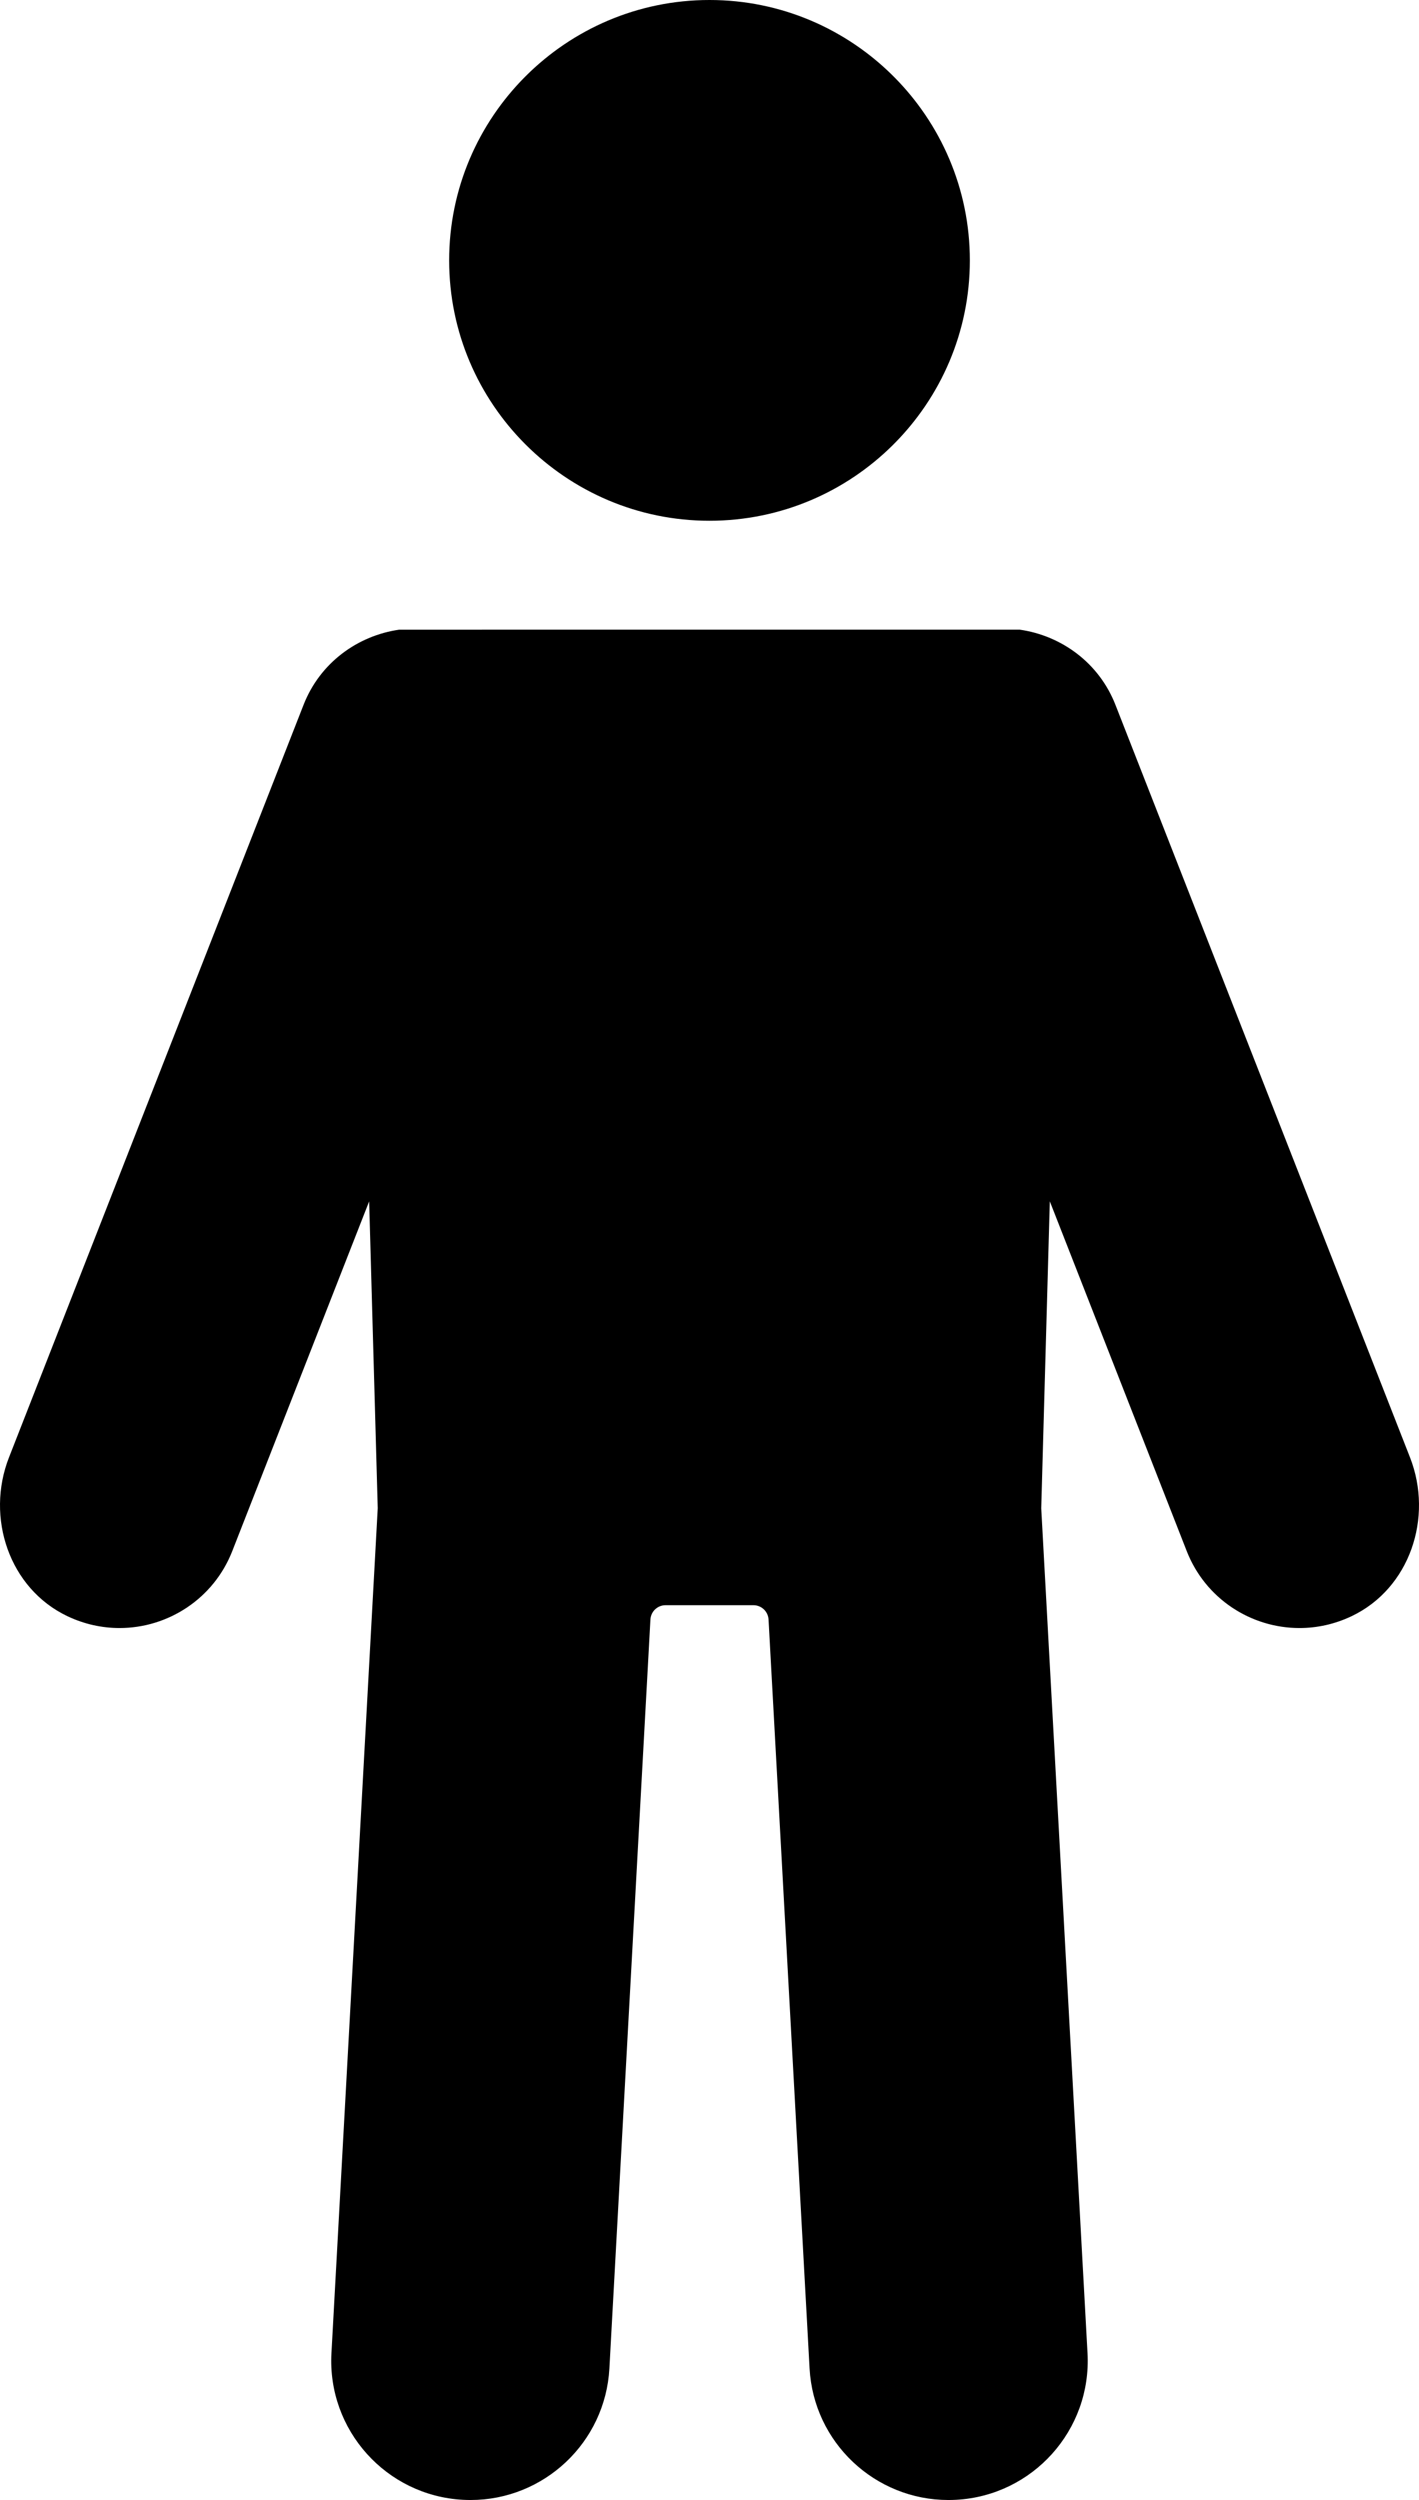 <?xml version="1.0" encoding="UTF-8"?>
<svg id="Layer_1" data-name="Layer 1" xmlns="http://www.w3.org/2000/svg" viewBox="0 0 581.287 1024">
  <path d="M577.603,596.951c9.637,24.618-.076,53.714-23.958,65.052-6.937,3.294-14.2,4.84-21.328,4.84-19.816,0-38.531-11.96-46.181-31.522l-56.083-143.259-3.517,125.739,18.963,346.059c1.731,31.443-22.37,58.329-53.807,60.054-1.065.054-2.118.085-3.172.085-30.069,0-55.224-23.52-56.882-53.904l-16.807-306.748c-.181-3.287-2.898-5.859-6.189-5.859h-36.008c-3.292,0-6.009,2.572-6.189,5.859l-16.808,306.748c-1.658,30.384-26.825,53.904-56.882,53.904-1.053,0-2.106-.03-3.172-.085-31.437-1.725-55.538-28.611-53.807-60.054l18.963-346.115-3.517-125.665-56.071,143.24c-7.651,19.562-26.365,31.522-46.181,31.522-7.128,0-14.391-1.546-21.327-4.84-23.882-11.339-33.596-40.434-23.959-65.052l120.665-308.243c6.731-17.213,22.08-28.323,39.16-30.794l254.263-.002c17.074,2.47,32.43,13.579,39.166,30.796l120.665,308.243ZM290.641,213.302c58.801,0,106.653-47.843,106.653-106.65S349.441,0,290.641,0s-106.647,47.843-106.647,106.653,47.846,106.65,106.647,106.65Z"/>
</svg>